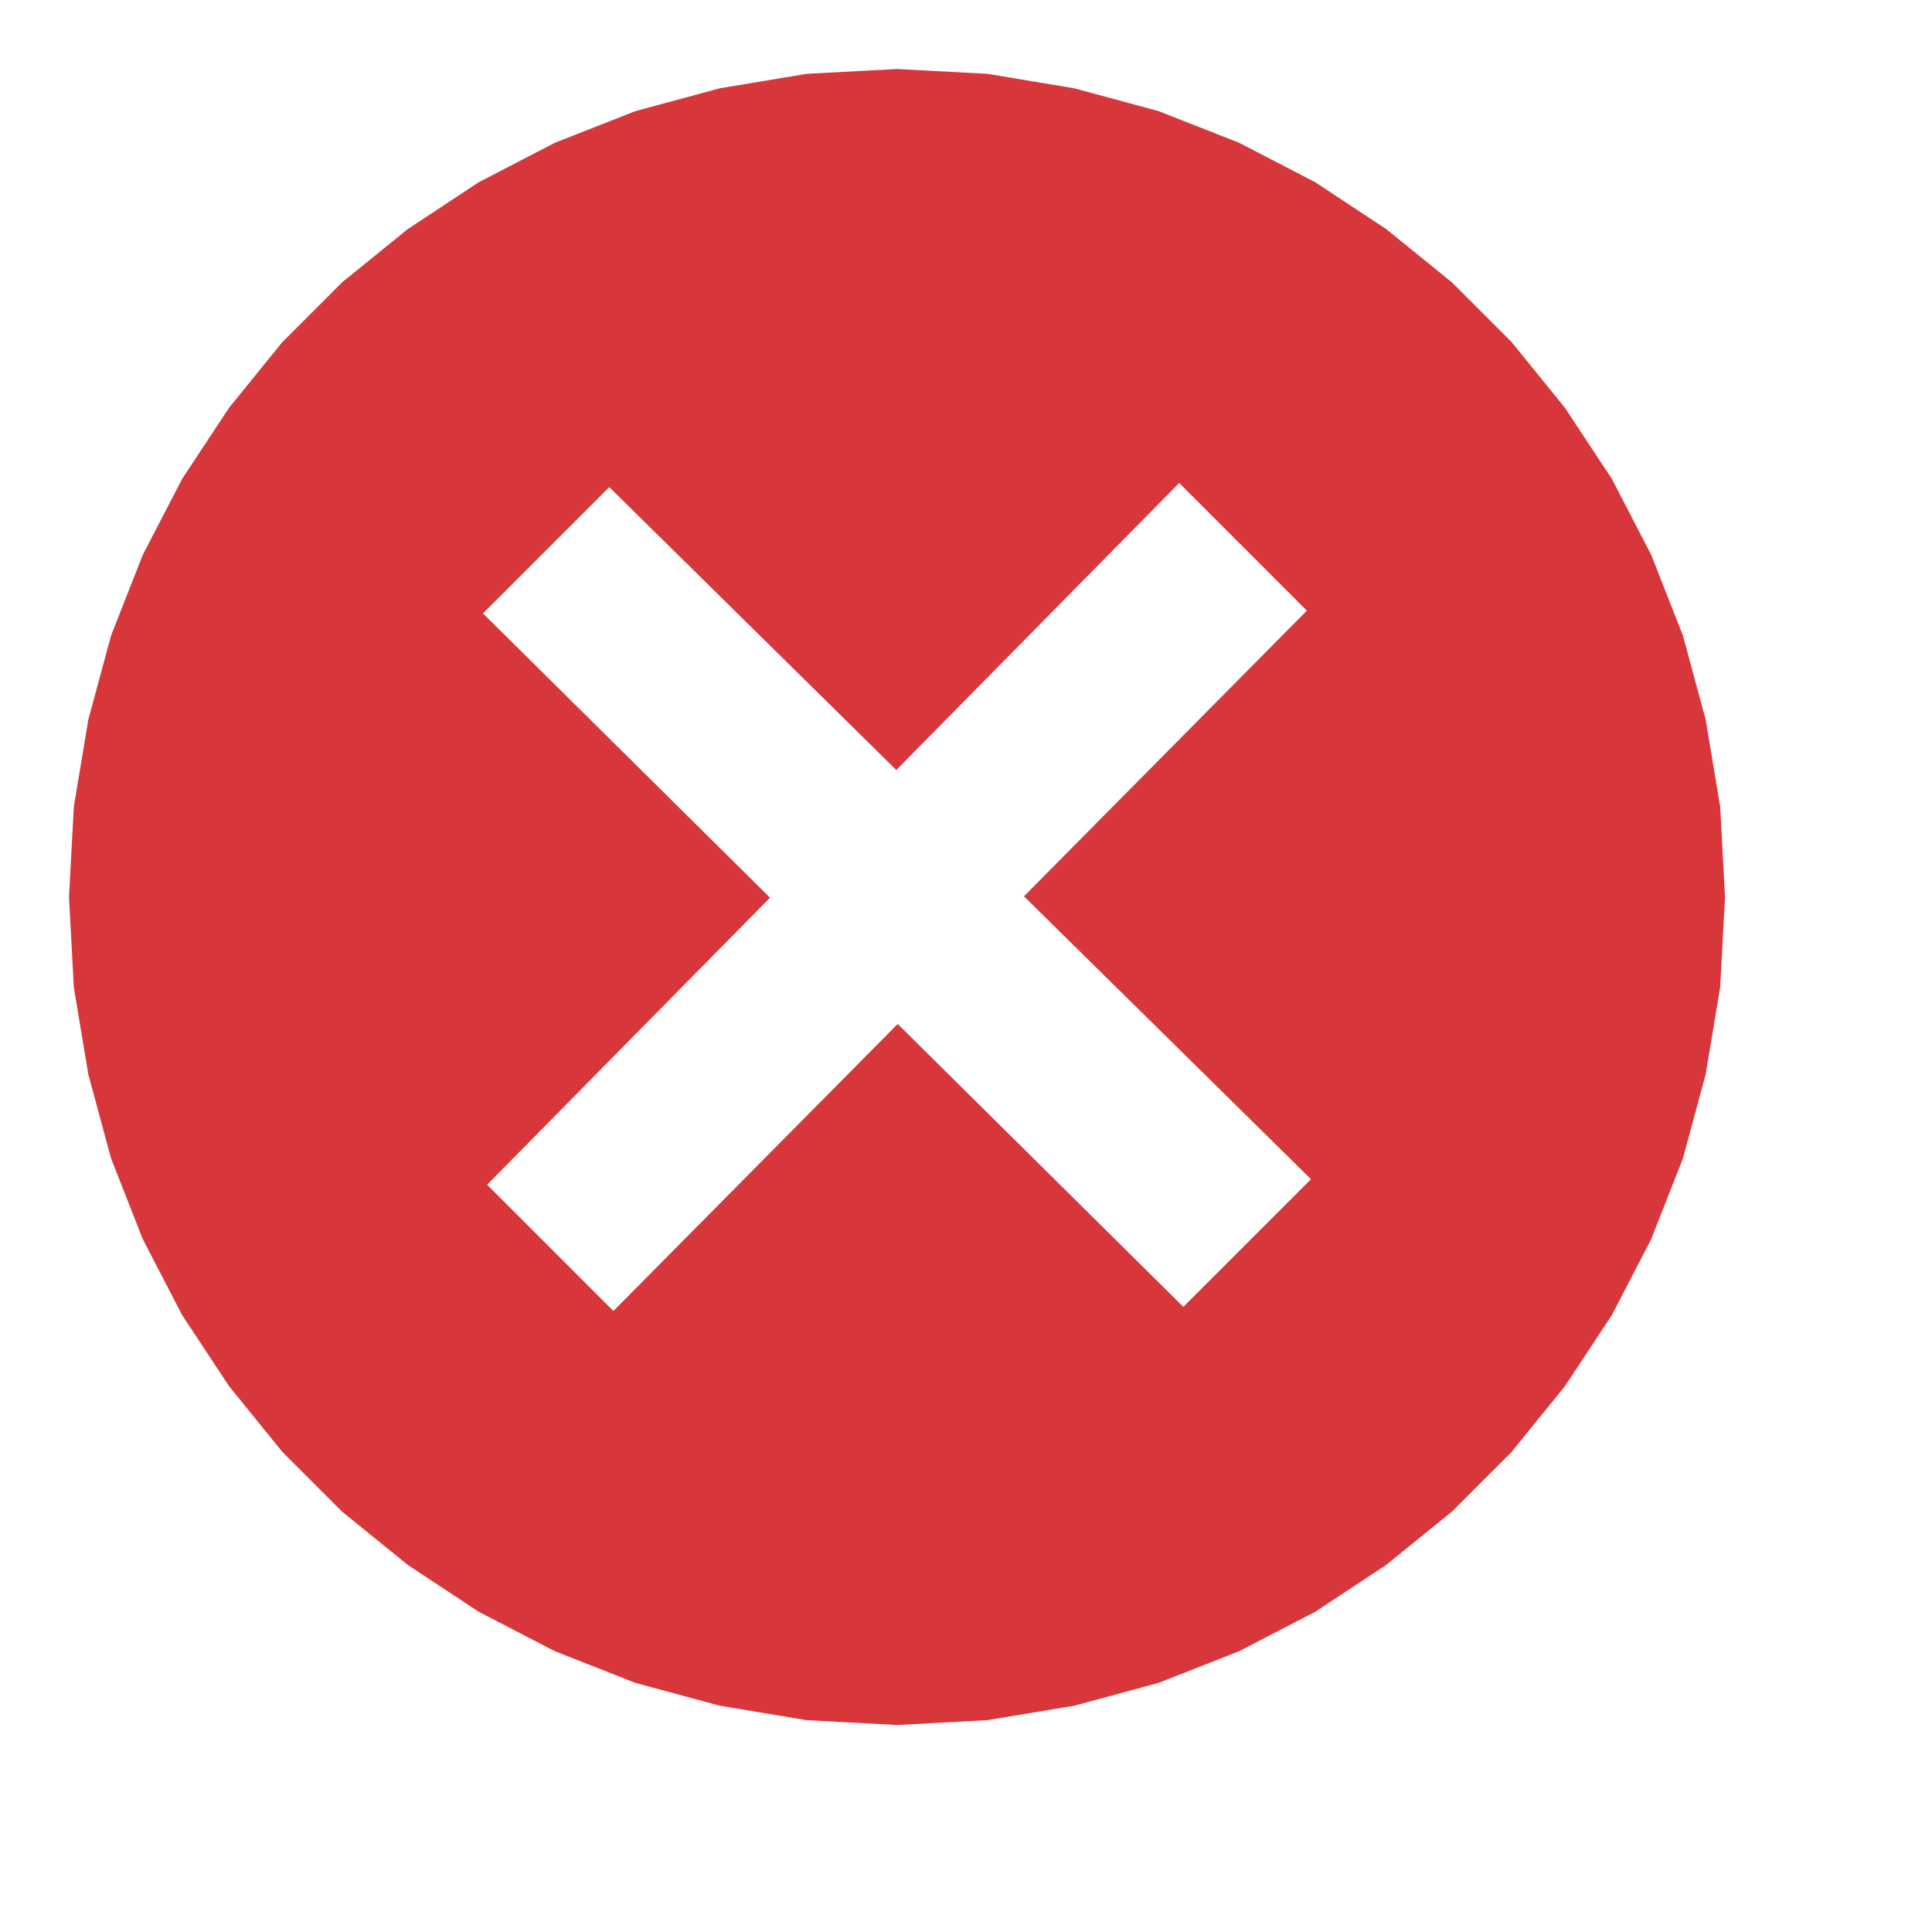 <?xml version="1.0" encoding="UTF-8" standalone="no"?>
<!DOCTYPE svg PUBLIC "-//W3C//DTD SVG 1.1//EN" "http://www.w3.org/Graphics/SVG/1.1/DTD/svg11.dtd">
<svg version="1.1" xmlns="http://www.w3.org/2000/svg" xmlns:xlink="http://www.w3.org/1999/xlink" preserveAspectRatio="xMidYMid meet" viewBox="-1 -1 28 28" width="24" height="24"><defs><path d="M14.57 0.28L15.79 0.61L16.96 1.07L18.06 1.64L19.09 2.32L20.04 3.09L20.91 3.96L21.68 4.91L22.36 5.94L22.93 7.04L23.39 8.21L23.72 9.43L23.93 10.69L24 12L23.93 13.31L23.72 14.57L23.39 15.79L22.93 16.96L22.36 18.06L21.68 19.09L20.91 20.04L20.04 20.91L19.09 21.68L18.06 22.36L16.96 22.93L15.79 23.39L14.57 23.72L13.31 23.93L12 24L10.69 23.93L9.43 23.72L8.21 23.39L7.04 22.93L5.94 22.36L4.91 21.68L3.96 20.91L3.09 20.04L2.32 19.09L1.64 18.06L1.07 16.96L0.61 15.79L0.28 14.57L0.07 13.31L0 12L0.07 10.69L0.28 9.43L0.61 8.21L1.07 7.04L1.64 5.94L2.32 4.91L3.09 3.96L3.96 3.09L4.91 2.32L5.94 1.64L7.04 1.07L8.21 0.61L9.43 0.28L10.69 0.07L12 0L13.31 0.07L14.57 0.28ZM7.83 6.06L6 7.89L10.16 12.01L6.06 16.17L7.89 18L12.01 13.84L16.15 17.94L18 16.09L13.84 11.99L17.94 7.85L16.09 6L11.99 10.16L7.83 6.06Z" id="dA882TNsx"></path></defs><g><g><use xlink:href="#dA882TNsx" opacity="1" fill="#d7373a" fill-opacity="1"></use><g><use xlink:href="#dA882TNsx" opacity="1" fill-opacity="0" stroke="#000000" stroke-width="1" stroke-opacity="0"></use></g></g></g></svg>